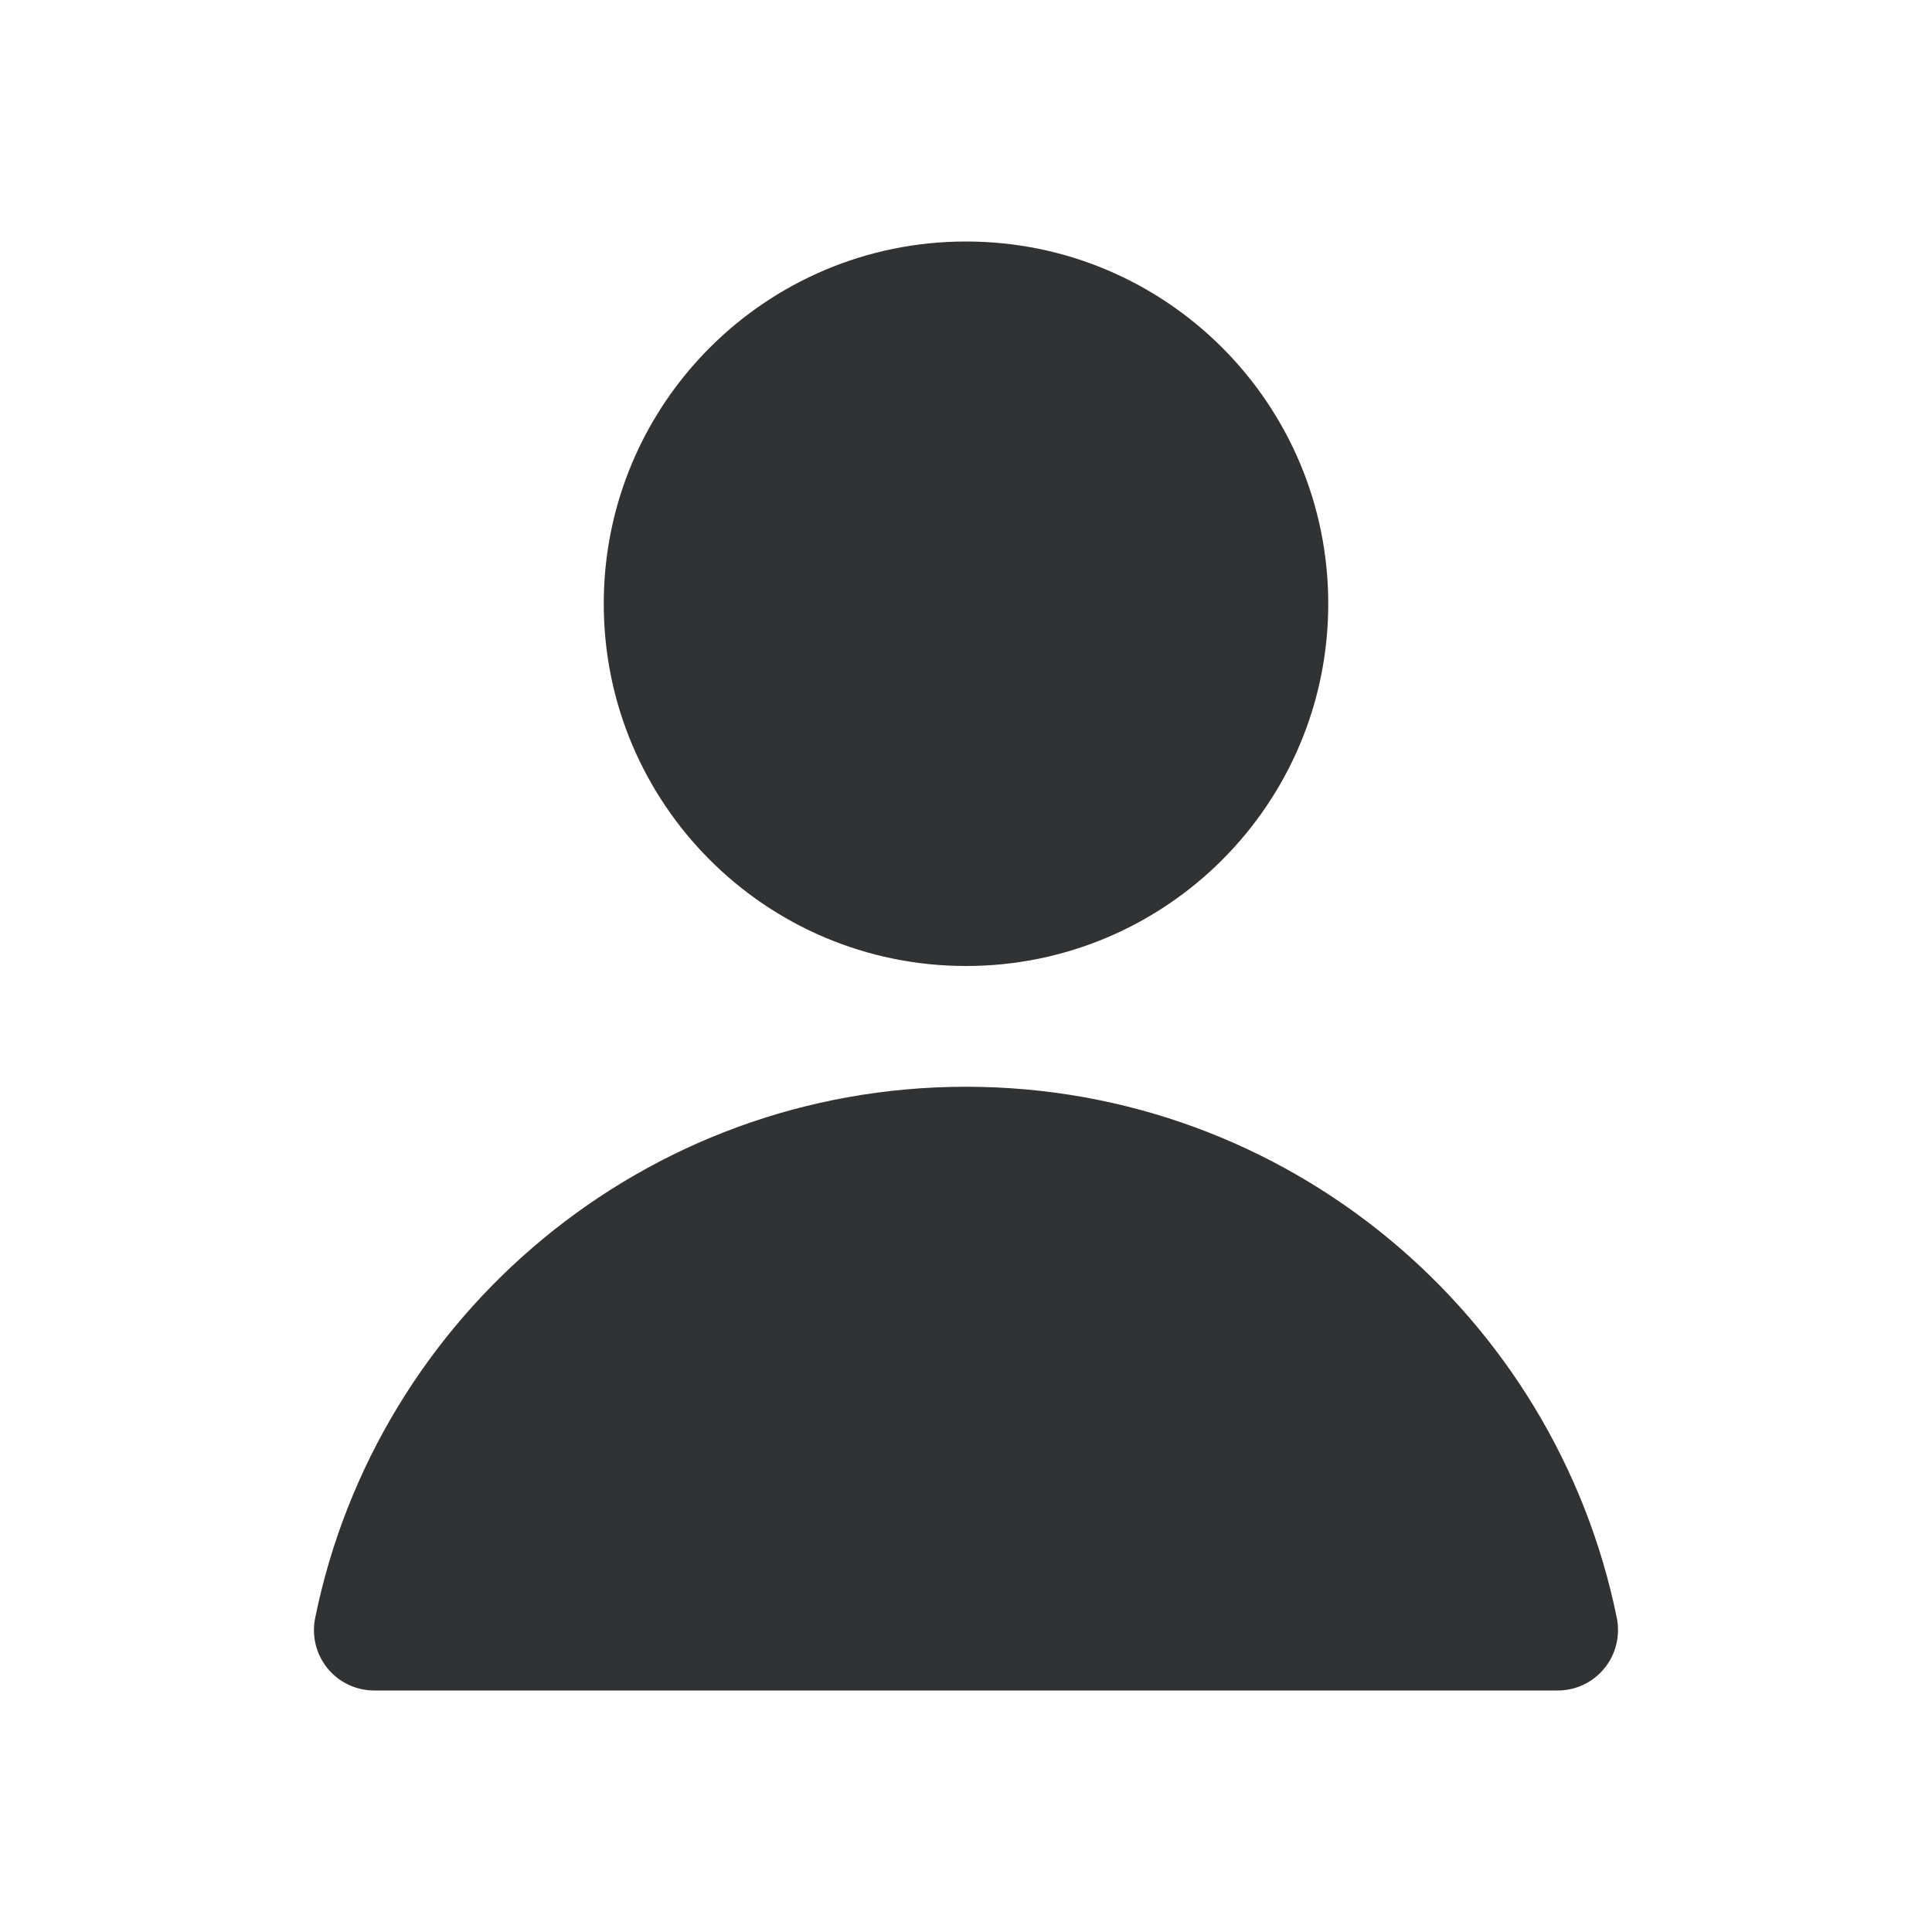 <svg width="16" height="16" viewBox="0 0 16 16" fill="none" xmlns="http://www.w3.org/2000/svg">
    <path
        d="M8 2C6.343 2 5 3.343 5 5C5 6.657 6.343 8 8 8C9.657 8 11 6.657 11 5C11 3.343 9.657 2 8 2Z"
        fill="#303233" />
    <path
        d="M8 9C5.338 9 3.119 10.89 2.61 13.4C2.58 13.548 2.618 13.7 2.712 13.816C2.807 13.933 2.95 14 3.1 14H12.9C13.05 14 13.192 13.933 13.287 13.816C13.382 13.7 13.419 13.548 13.39 13.4C12.88 10.89 10.661 9 8 9Z"
        fill="#303233" />
</svg>
